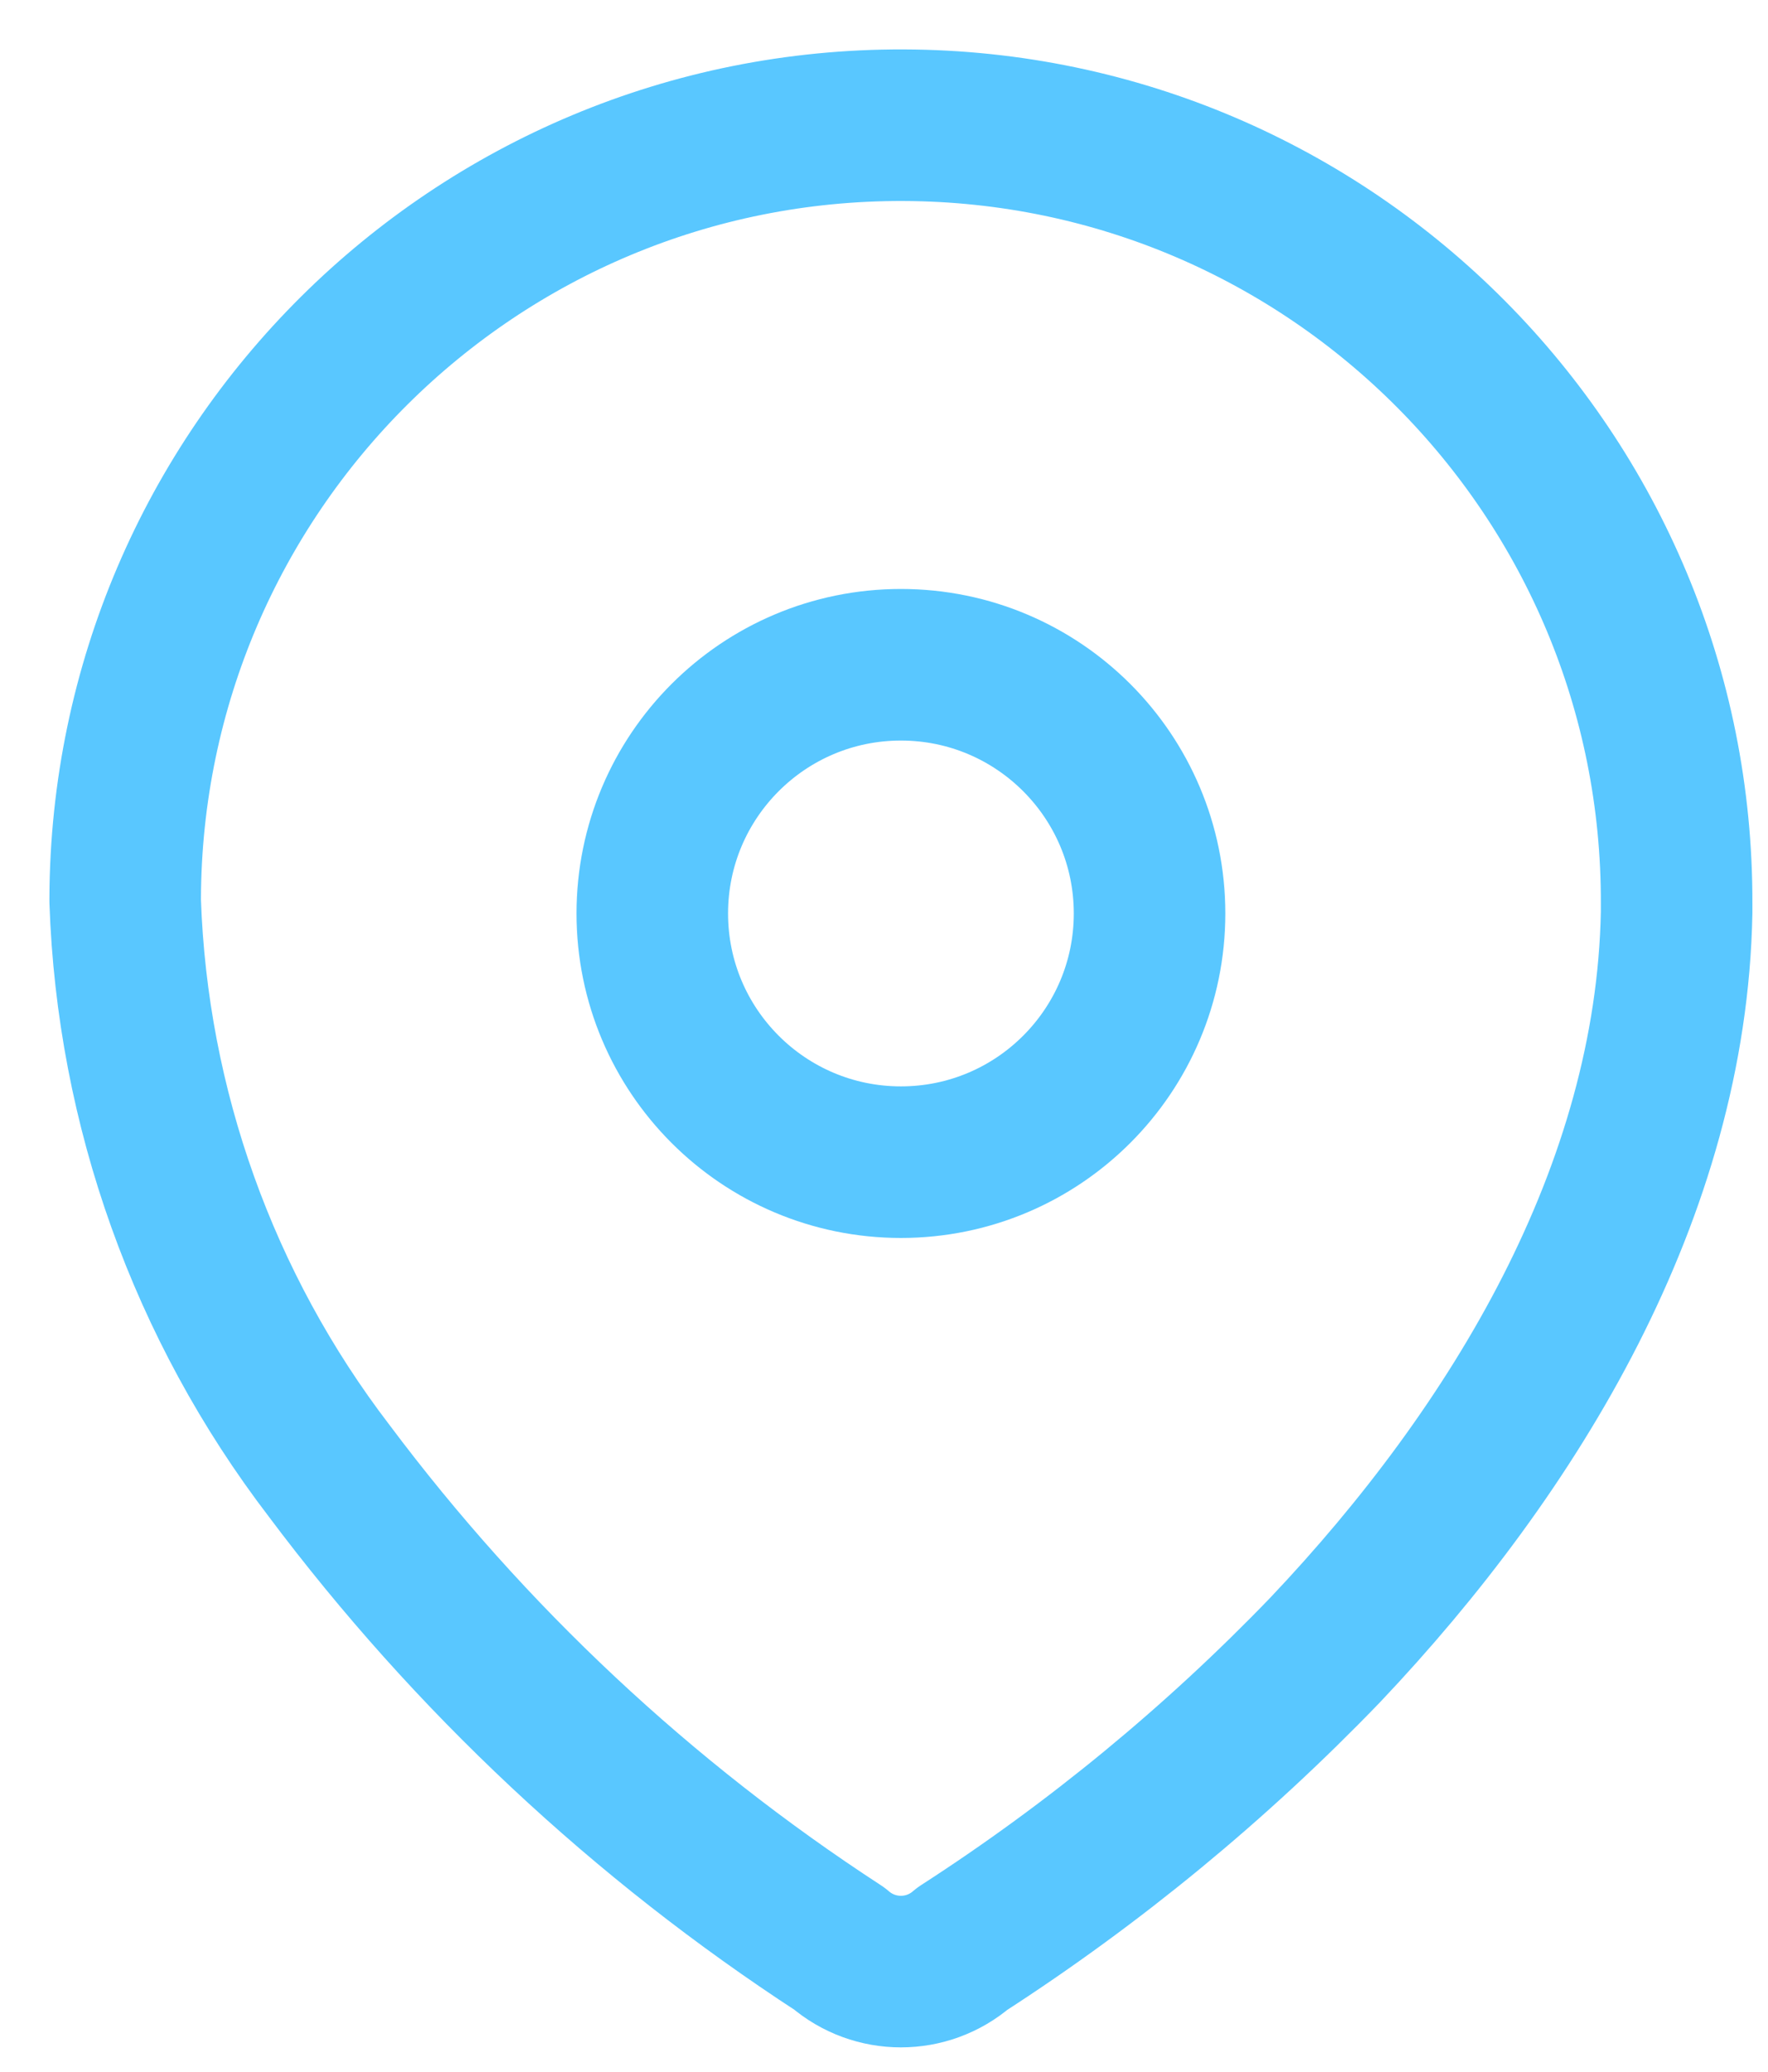 <svg width="35" height="41" viewBox="0 0 35 41" fill="none" xmlns="http://www.w3.org/2000/svg">
<path fill-rule="evenodd" clip-rule="evenodd" d="M2.478 17.783C2.507 9.301 9.406 2.449 17.887 2.478C26.368 2.507 33.22 9.406 33.191 17.887V18.061C33.087 23.574 30.009 28.67 26.235 32.652C24.076 34.894 21.666 36.878 19.052 38.565C18.353 39.17 17.316 39.17 16.617 38.565C12.72 36.029 9.3 32.826 6.513 29.104C4.029 25.859 2.619 21.919 2.478 17.835L2.478 17.783Z" stroke="#59C7FF" stroke-width="3" stroke-linecap="round" stroke-linejoin="round"/>
<circle cx="17.835" cy="18.078" r="4.922" stroke="#59C7FF" stroke-width="3" stroke-linecap="round" stroke-linejoin="round"/>
</svg>
